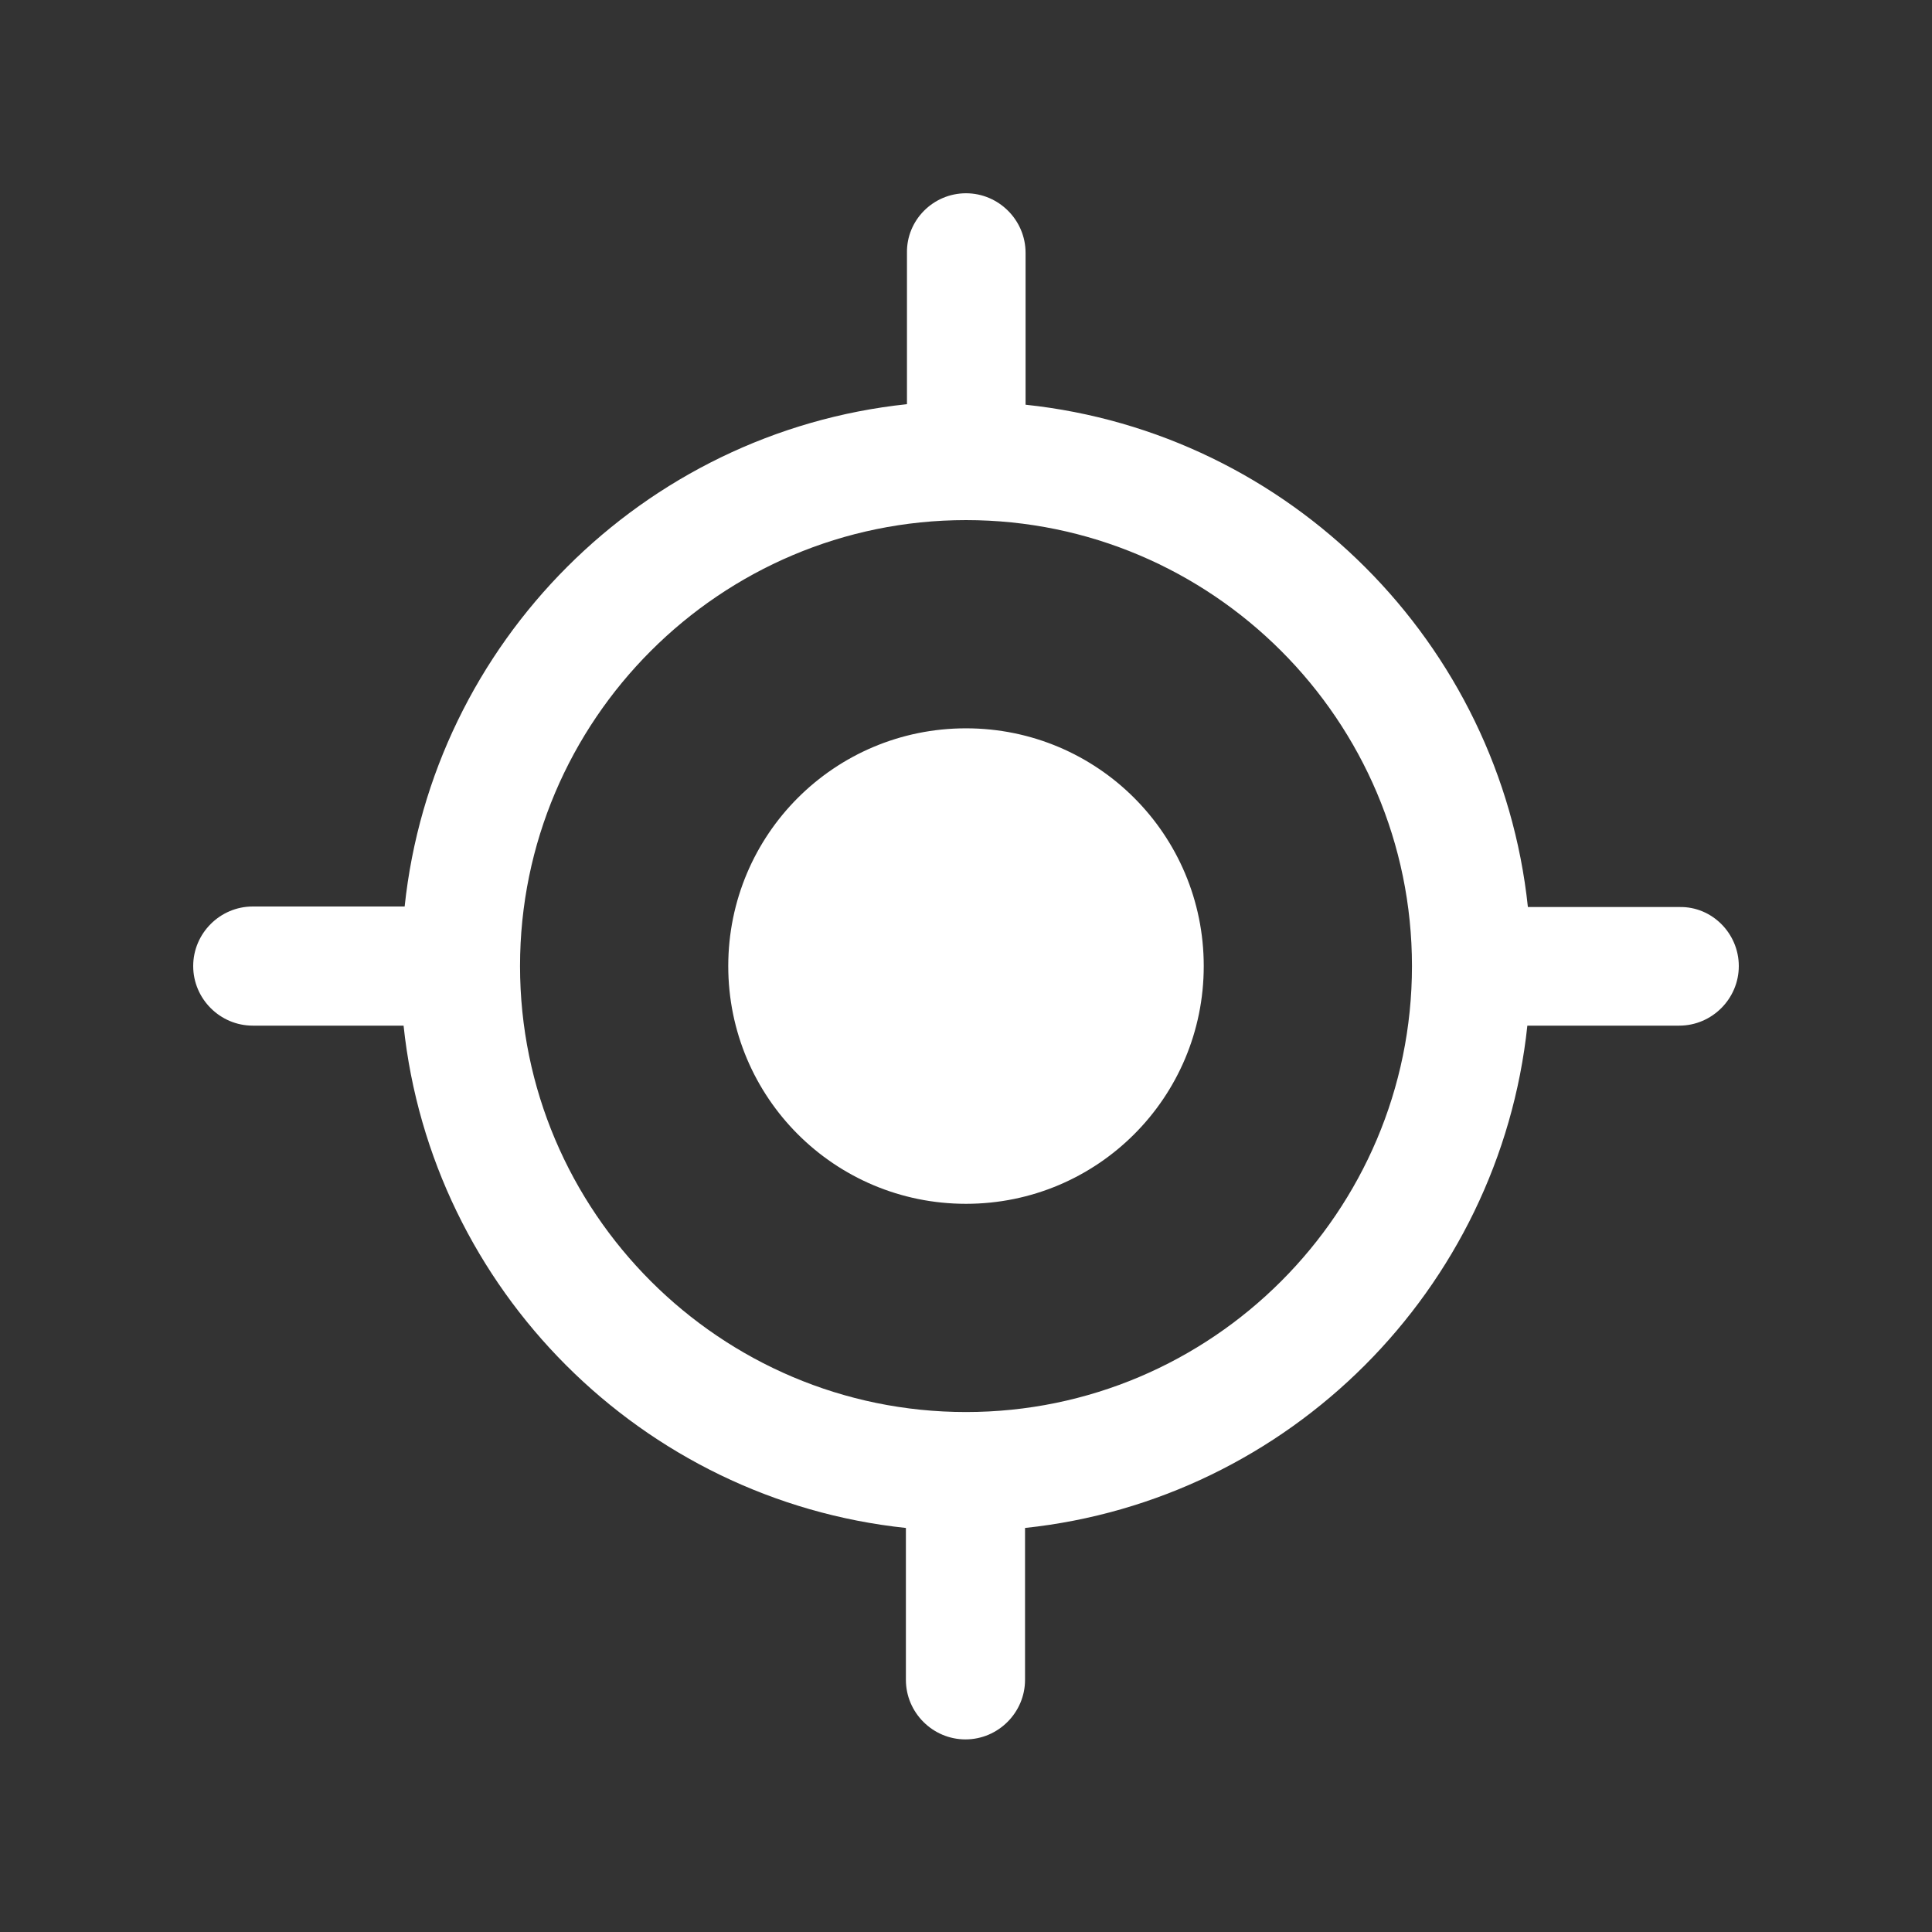 <svg id="eUgVACjPwcI1" xmlns="http://www.w3.org/2000/svg" xmlns:xlink="http://www.w3.org/1999/xlink" viewBox="0 0 288 288" shape-rendering="geometricPrecision" text-rendering="geometricPrecision"><rect x="0" y="0" width="288" height="288" fill="#333333" stroke="none"/><path d="M188.3,144c0,24.5-19.8,44.3-44.3,44.3s-44.3-19.8-44.3-44.3s19.8-44.3,44.3-44.3s44.3,19.8,44.3,44.3Zm99.7,0c0,6.1-5,11.1-11.1,11.1h-28.3c-5.2,49.2-44.4,88.4-93.6,93.6v28.3c0,6.1-5,11.1-11.1,11.1s-11.1-5-11.1-11.1v-28.3c-49.2-5.2-88.4-44.4-93.6-93.6h-28.1C5,155.1,0,150.1,0,144s5-11.1,11.1-11.1h28.3C44.6,83.7,83.8,44.5,133,39.3v-28.2C132.9,5,137.9,0,144,0s11.1,5,11.1,11.1v28.3c49.2,5.2,88.4,44.4,93.6,93.6h28.3c6-.1,11,4.9,11,11Zm-60.9,0c0-45.8-37.3-83.1-83.1-83.1s-83.1,37.3-83.1,83.1s37.3,83.1,83.1,83.1s83.1-37.3,83.1-83.1Z" transform="matrix(.8 0 0 0.8 28.8 28.81)" fill="#fff"/></svg>
